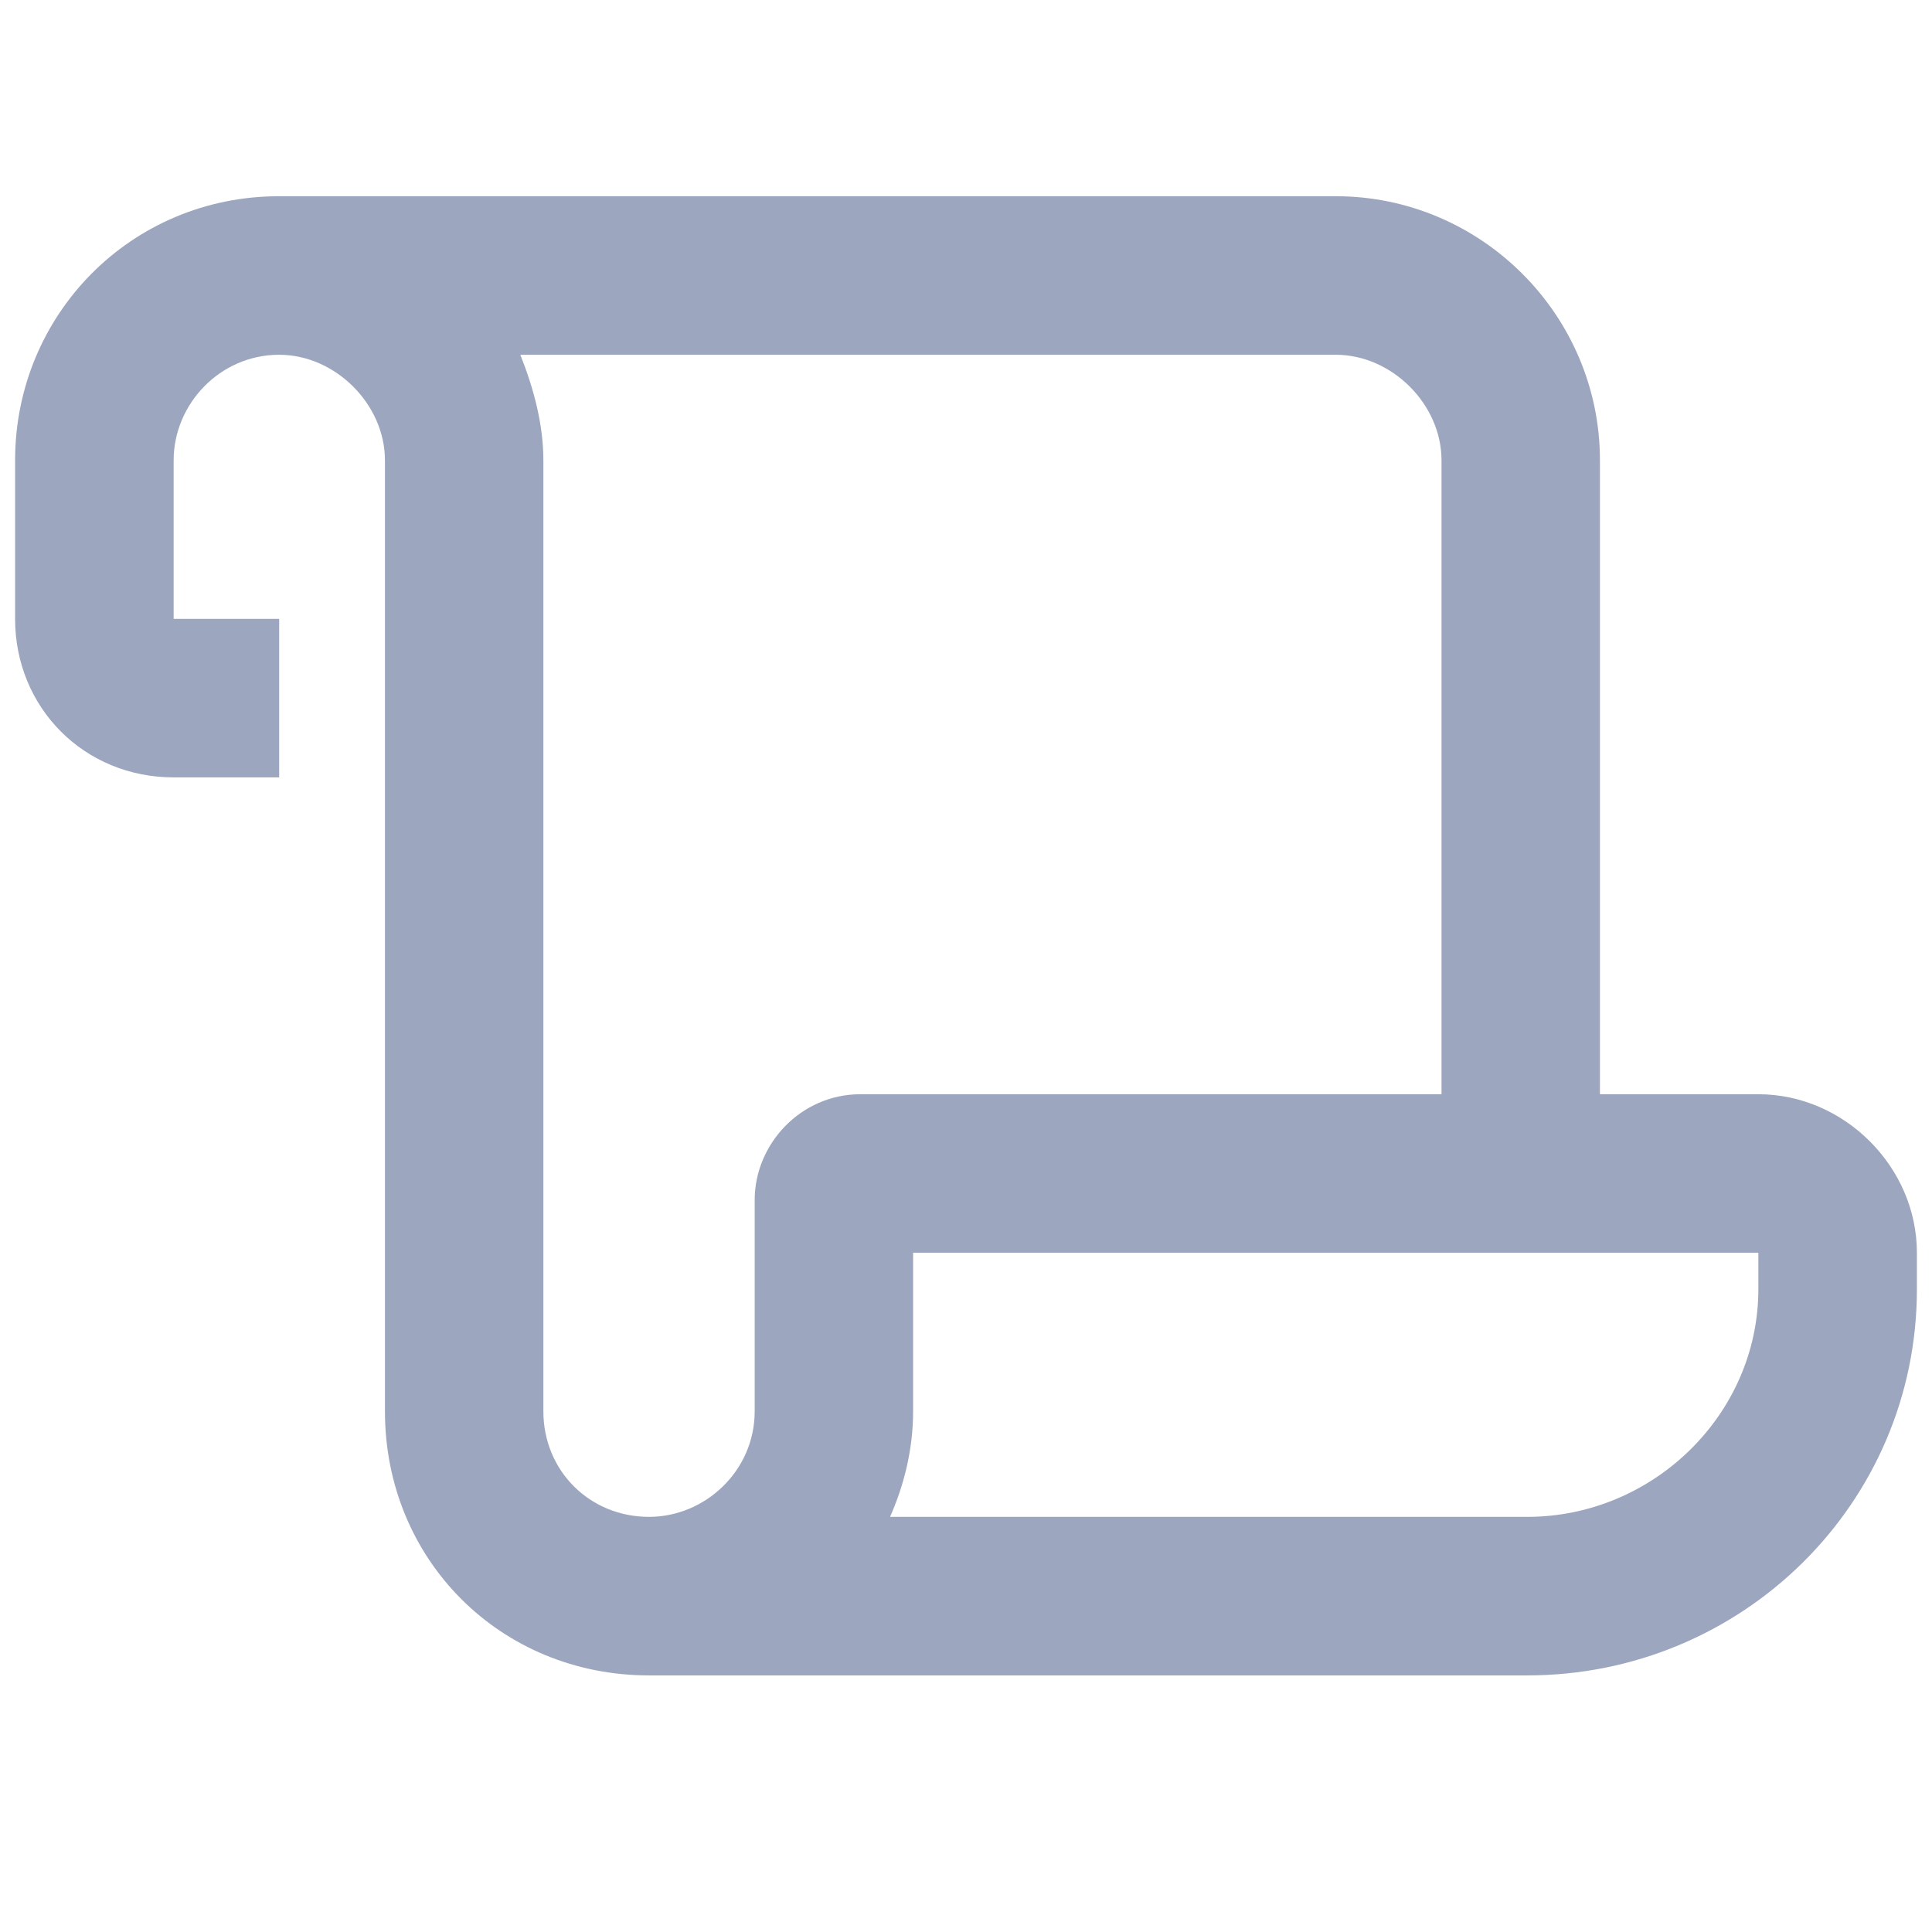 <svg width="16" height="16" viewBox="0 0 16 16" fill="none"
  xmlns="http://www.w3.org/2000/svg">
  <path d="M14.562 9.062H13.25V3.812C13.25 2.609 12.266 1.625 11.062 1.625H2.312C1.082 1.625 0.125 2.609 0.125 3.812V5.125C0.125 5.863 0.699 6.438 1.438 6.438H2.312V5.125H1.438V3.812C1.438 3.348 1.82 2.938 2.312 2.938C2.777 2.938 3.188 3.348 3.188 3.812V11.688C3.188 12.918 4.145 13.875 5.375 13.875H12.648C14.426 13.875 15.875 12.453 15.875 10.676V10.375C15.875 9.664 15.273 9.062 14.562 9.062ZM6.25 9.938V11.688C6.25 12.18 5.84 12.562 5.375 12.562C4.883 12.562 4.5 12.18 4.5 11.688V3.812C4.5 3.512 4.418 3.211 4.309 2.938H11.062C11.527 2.938 11.938 3.348 11.938 3.812V9.062H7.125C6.633 9.062 6.25 9.473 6.25 9.938ZM14.562 10.676C14.562 11.715 13.688 12.562 12.648 12.562H7.371C7.48 12.316 7.562 12.016 7.562 11.688V10.375H14.562V10.676Z" fill="#9CA6BE"/>
</svg>
